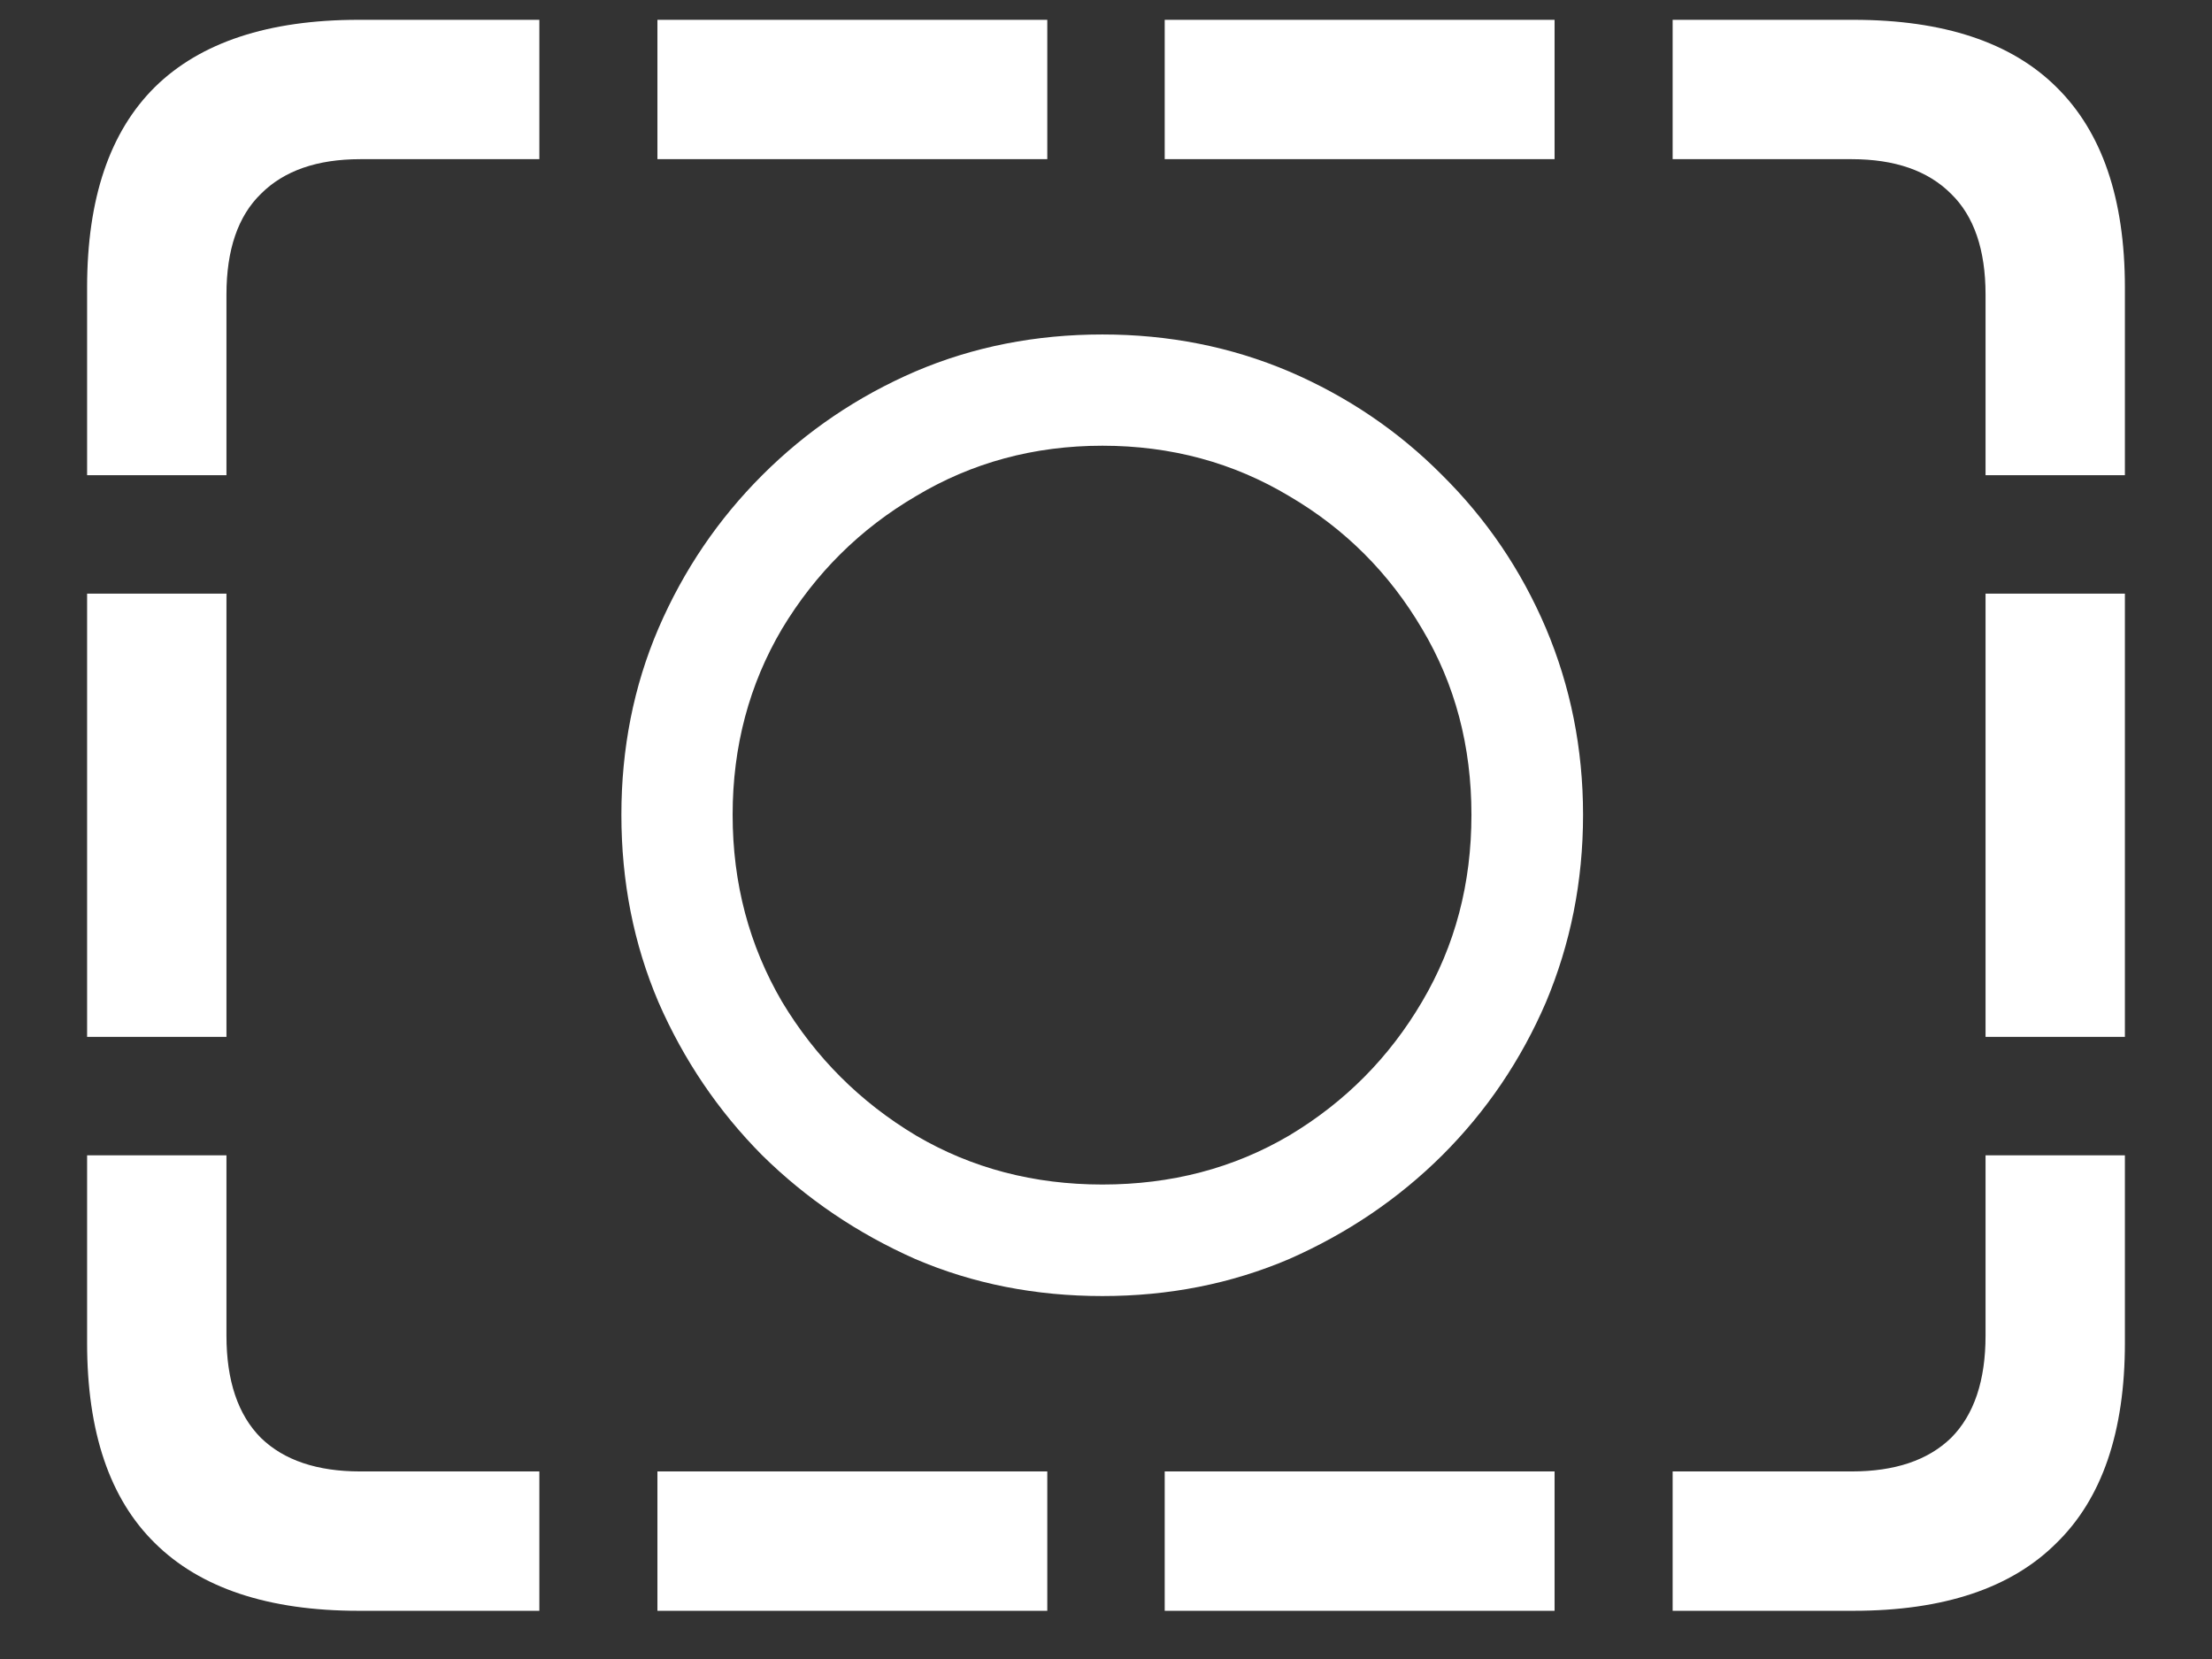 <?xml version="1.0" encoding="UTF-8"?>
<svg xmlns="http://www.w3.org/2000/svg" xmlns:xlink="http://www.w3.org/1999/xlink" width="24" height="18" viewBox="0 0 24 18" version="1.1">
<rect x="0" y="0" width="24" height="18" fill="#333333" stroke="none"/>
<g id="surface1">
<path style=" stroke:none;fill-rule:nonzero;fill:rgb(100%,100%,100%);fill-opacity:1;" d="M 11.961 14.062 C 12.68 14.062 13.355 13.93 13.988 13.66 C 14.617 13.383 15.172 13.008 15.648 12.535 C 16.129 12.055 16.504 11.5 16.773 10.875 C 17.039 10.242 17.176 9.566 17.176 8.84 C 17.176 8.121 17.039 7.445 16.773 6.816 C 16.504 6.184 16.129 5.633 15.648 5.156 C 15.172 4.676 14.617 4.301 13.988 4.031 C 13.355 3.762 12.68 3.629 11.961 3.629 C 11.238 3.629 10.559 3.762 9.93 4.031 C 9.305 4.301 8.75 4.676 8.27 5.156 C 7.793 5.633 7.418 6.184 7.145 6.816 C 6.875 7.445 6.742 8.121 6.742 8.84 C 6.742 9.566 6.875 10.242 7.145 10.875 C 7.418 11.5 7.793 12.055 8.27 12.535 C 8.75 13.008 9.305 13.383 9.93 13.66 C 10.559 13.93 11.238 14.062 11.961 14.062 Z M 11.961 12.852 C 11.219 12.852 10.543 12.676 9.938 12.32 C 9.332 11.957 8.848 11.473 8.484 10.867 C 8.129 10.258 7.949 9.586 7.949 8.84 C 7.949 8.098 8.129 7.426 8.484 6.824 C 8.848 6.219 9.332 5.738 9.938 5.383 C 10.543 5.02 11.219 4.836 11.961 4.836 C 12.707 4.836 13.383 5.02 13.988 5.383 C 14.594 5.738 15.074 6.219 15.43 6.824 C 15.789 7.426 15.965 8.098 15.965 8.84 C 15.965 9.586 15.789 10.258 15.43 10.867 C 15.074 11.473 14.594 11.957 13.988 12.32 C 13.383 12.676 12.707 12.852 11.961 12.852 Z M 0.945 5.156 L 2.457 5.156 L 2.457 3.195 C 2.457 2.711 2.582 2.344 2.832 2.102 C 3.082 1.852 3.441 1.727 3.91 1.727 L 5.852 1.727 L 5.852 0.215 L 3.891 0.215 C 2.91 0.215 2.172 0.461 1.68 0.945 C 1.191 1.43 0.945 2.152 0.945 3.121 Z M 0.945 11.25 L 2.457 11.25 L 2.457 6.441 L 0.945 6.441 Z M 3.891 17.477 L 5.852 17.477 L 5.852 15.965 L 3.91 15.965 C 3.441 15.965 3.082 15.844 2.832 15.602 C 2.582 15.352 2.457 14.98 2.457 14.492 L 2.457 12.535 L 0.945 12.535 L 0.945 14.57 C 0.945 15.539 1.191 16.262 1.68 16.742 C 2.172 17.23 2.91 17.477 3.891 17.477 Z M 7.133 17.477 L 11.363 17.477 L 11.363 15.965 L 7.133 15.965 Z M 12.637 17.477 L 16.867 17.477 L 16.867 15.965 L 12.637 15.965 Z M 20.109 17.477 C 21.09 17.477 21.824 17.23 22.312 16.742 C 22.805 16.262 23.055 15.539 23.055 14.57 L 23.055 12.535 L 21.543 12.535 L 21.543 14.492 C 21.543 14.98 21.418 15.352 21.168 15.602 C 20.918 15.844 20.559 15.965 20.09 15.965 L 18.148 15.965 L 18.148 17.477 Z M 23.055 5.156 L 23.055 3.121 C 23.055 2.152 22.805 1.43 22.312 0.945 C 21.824 0.461 21.09 0.215 20.109 0.215 L 18.148 0.215 L 18.148 1.727 L 20.09 1.727 C 20.559 1.727 20.918 1.852 21.168 2.102 C 21.418 2.344 21.543 2.711 21.543 3.195 L 21.543 5.156 Z M 23.055 11.25 L 23.055 6.441 L 21.543 6.441 L 21.543 11.25 Z M 7.133 1.727 L 11.363 1.727 L 11.363 0.215 L 7.133 0.215 Z M 12.637 1.727 L 16.867 1.727 L 16.867 0.215 L 12.637 0.215 Z M 12.637 1.727 "/>
</g>
</svg>
